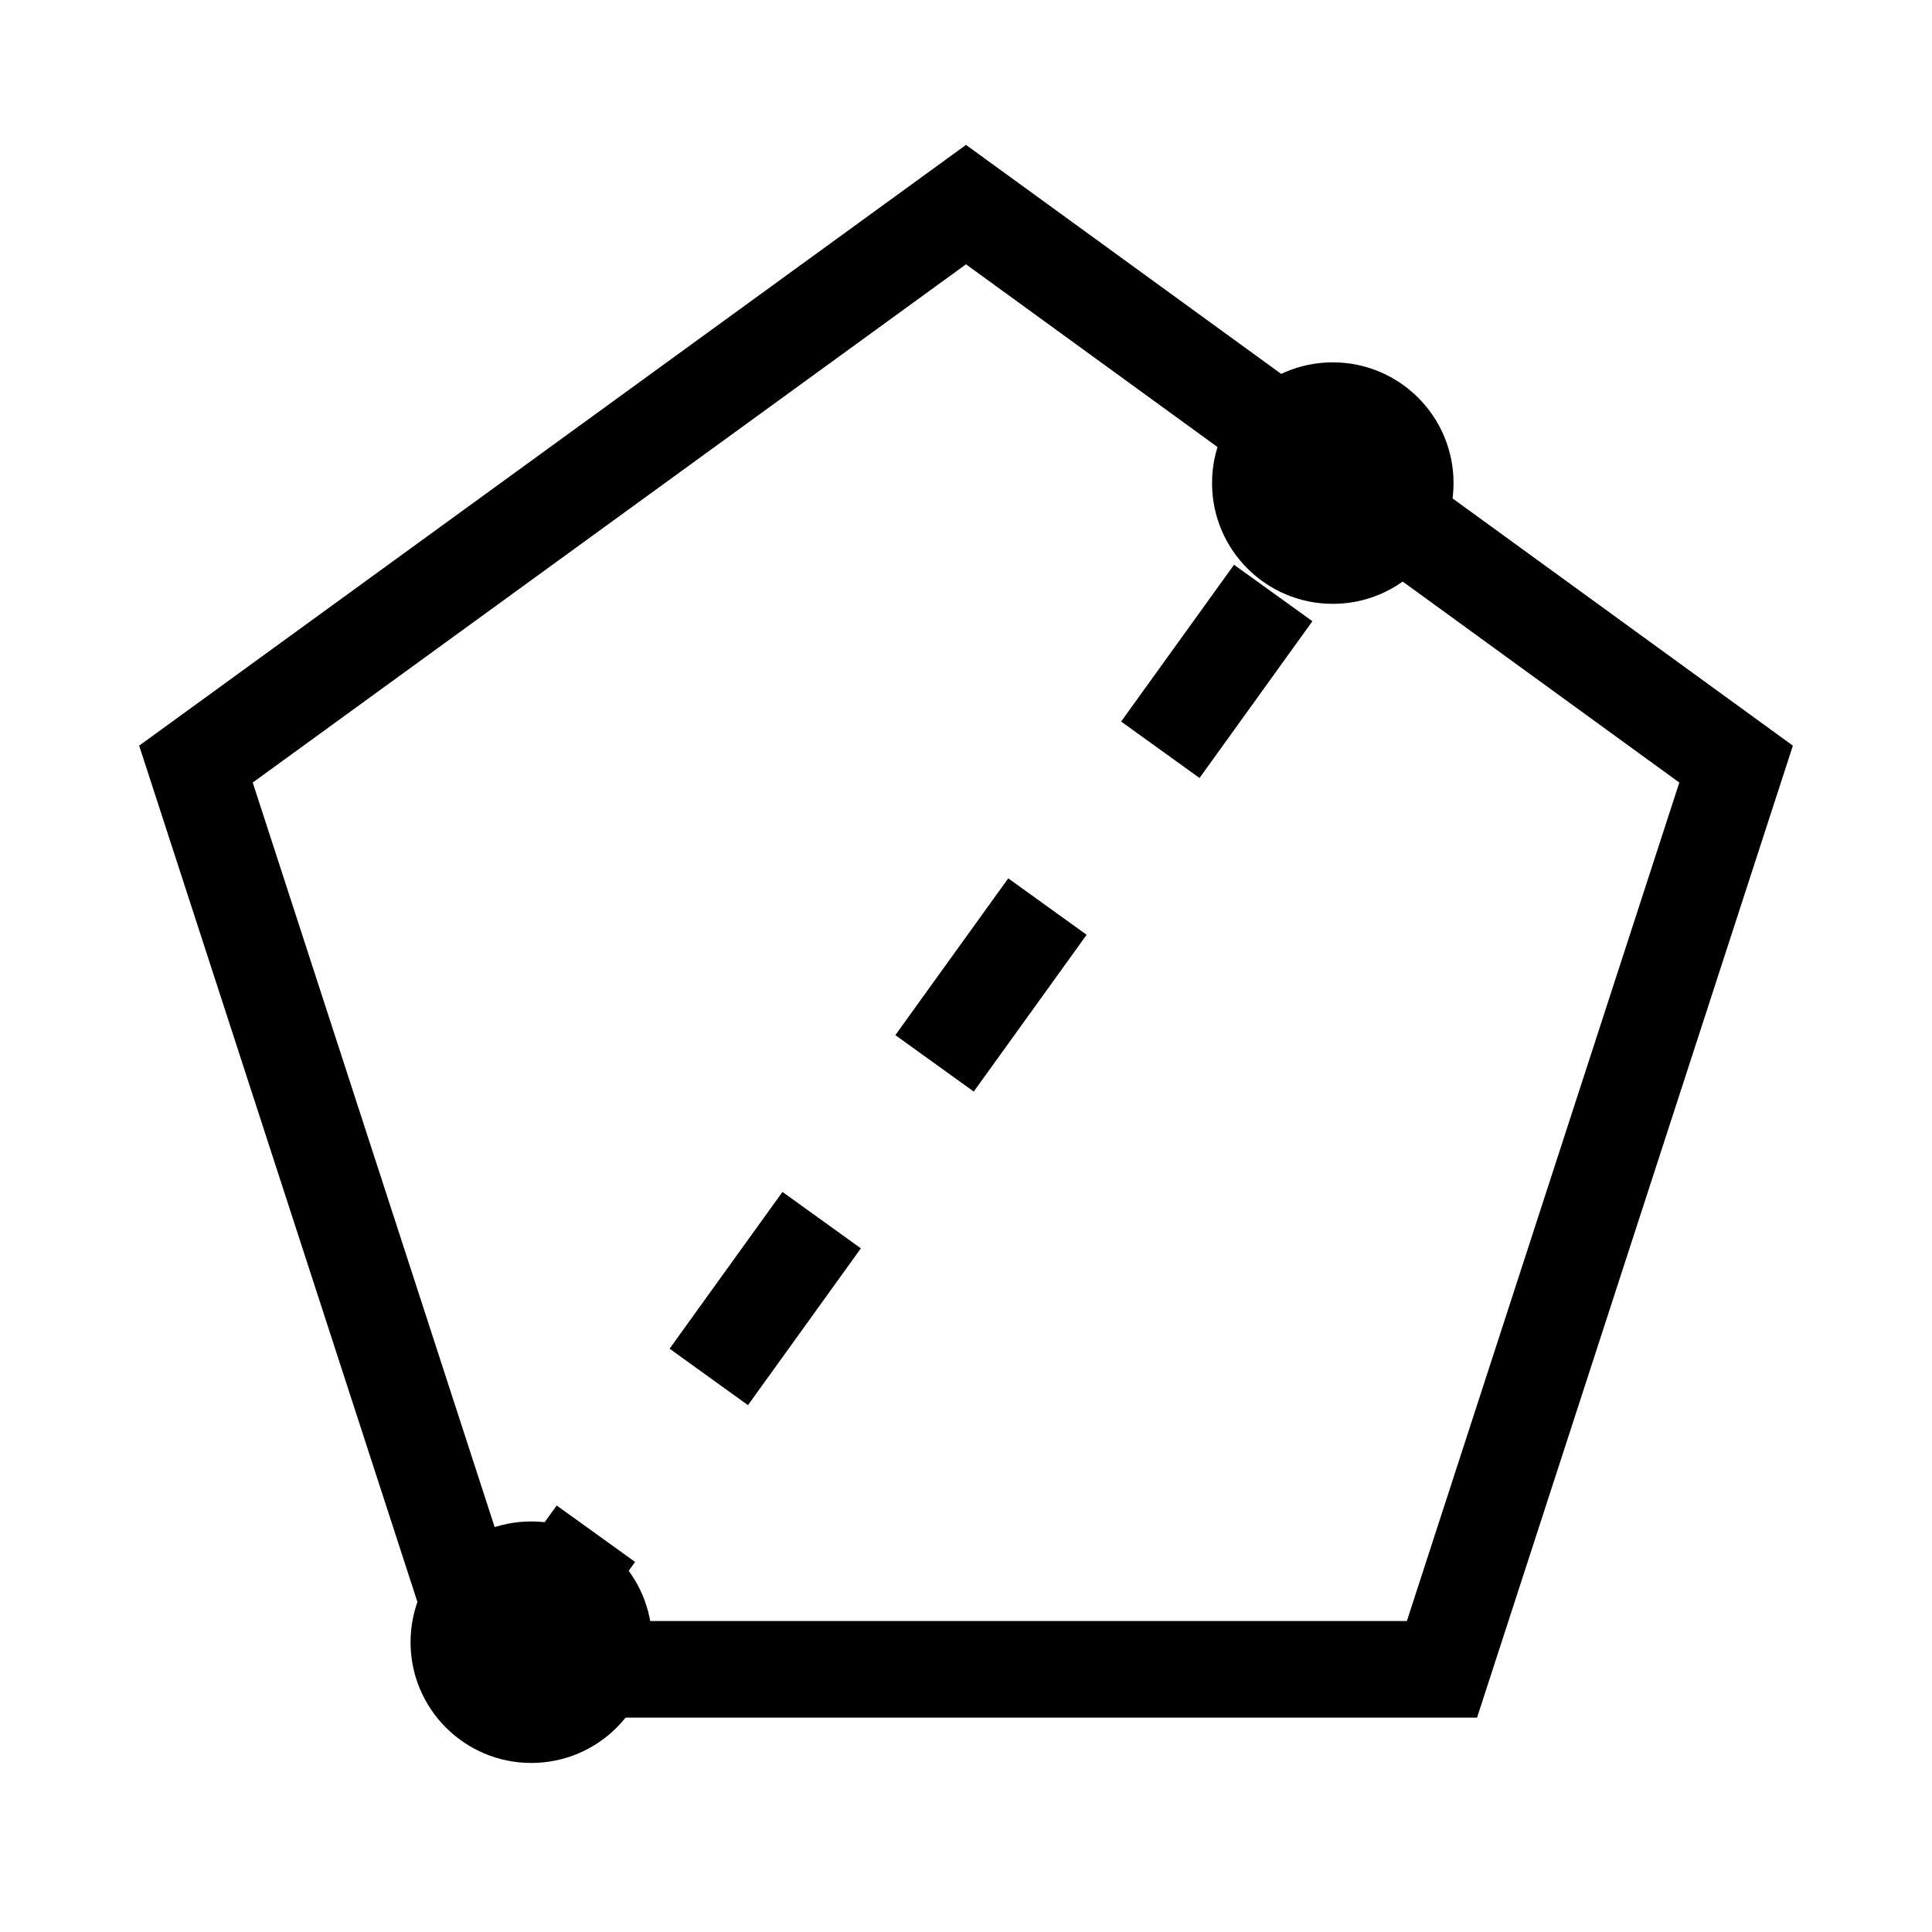 <svg viewBox="0 0 40 40" width="1em" height="1em" xmlns="http://www.w3.org/2000/svg">
 <g>
  <path fill="none" stroke-width="2" stroke="black" d="m20,4.236l-15.943,11.584l6.09,18.742l19.707,0l6.09,-18.742l-15.944,-11.584z"/>
  <line stroke-width="2" fill="none" stroke-dasharray="4" stroke="black" y1="35" x1="10" y2="10" x2="28"/><ellipse stroke-width="0" stroke="#3B3B3B" ry="2.5" fill="black" rx="2.5" style="" cx="11" cy="34"/>
  <ellipse cy="10.002" cx="27.594" stroke-width="0" stroke="#3B3B3B" fill="black" ry="2.5" rx="2.5"/>
 </g>
</svg>